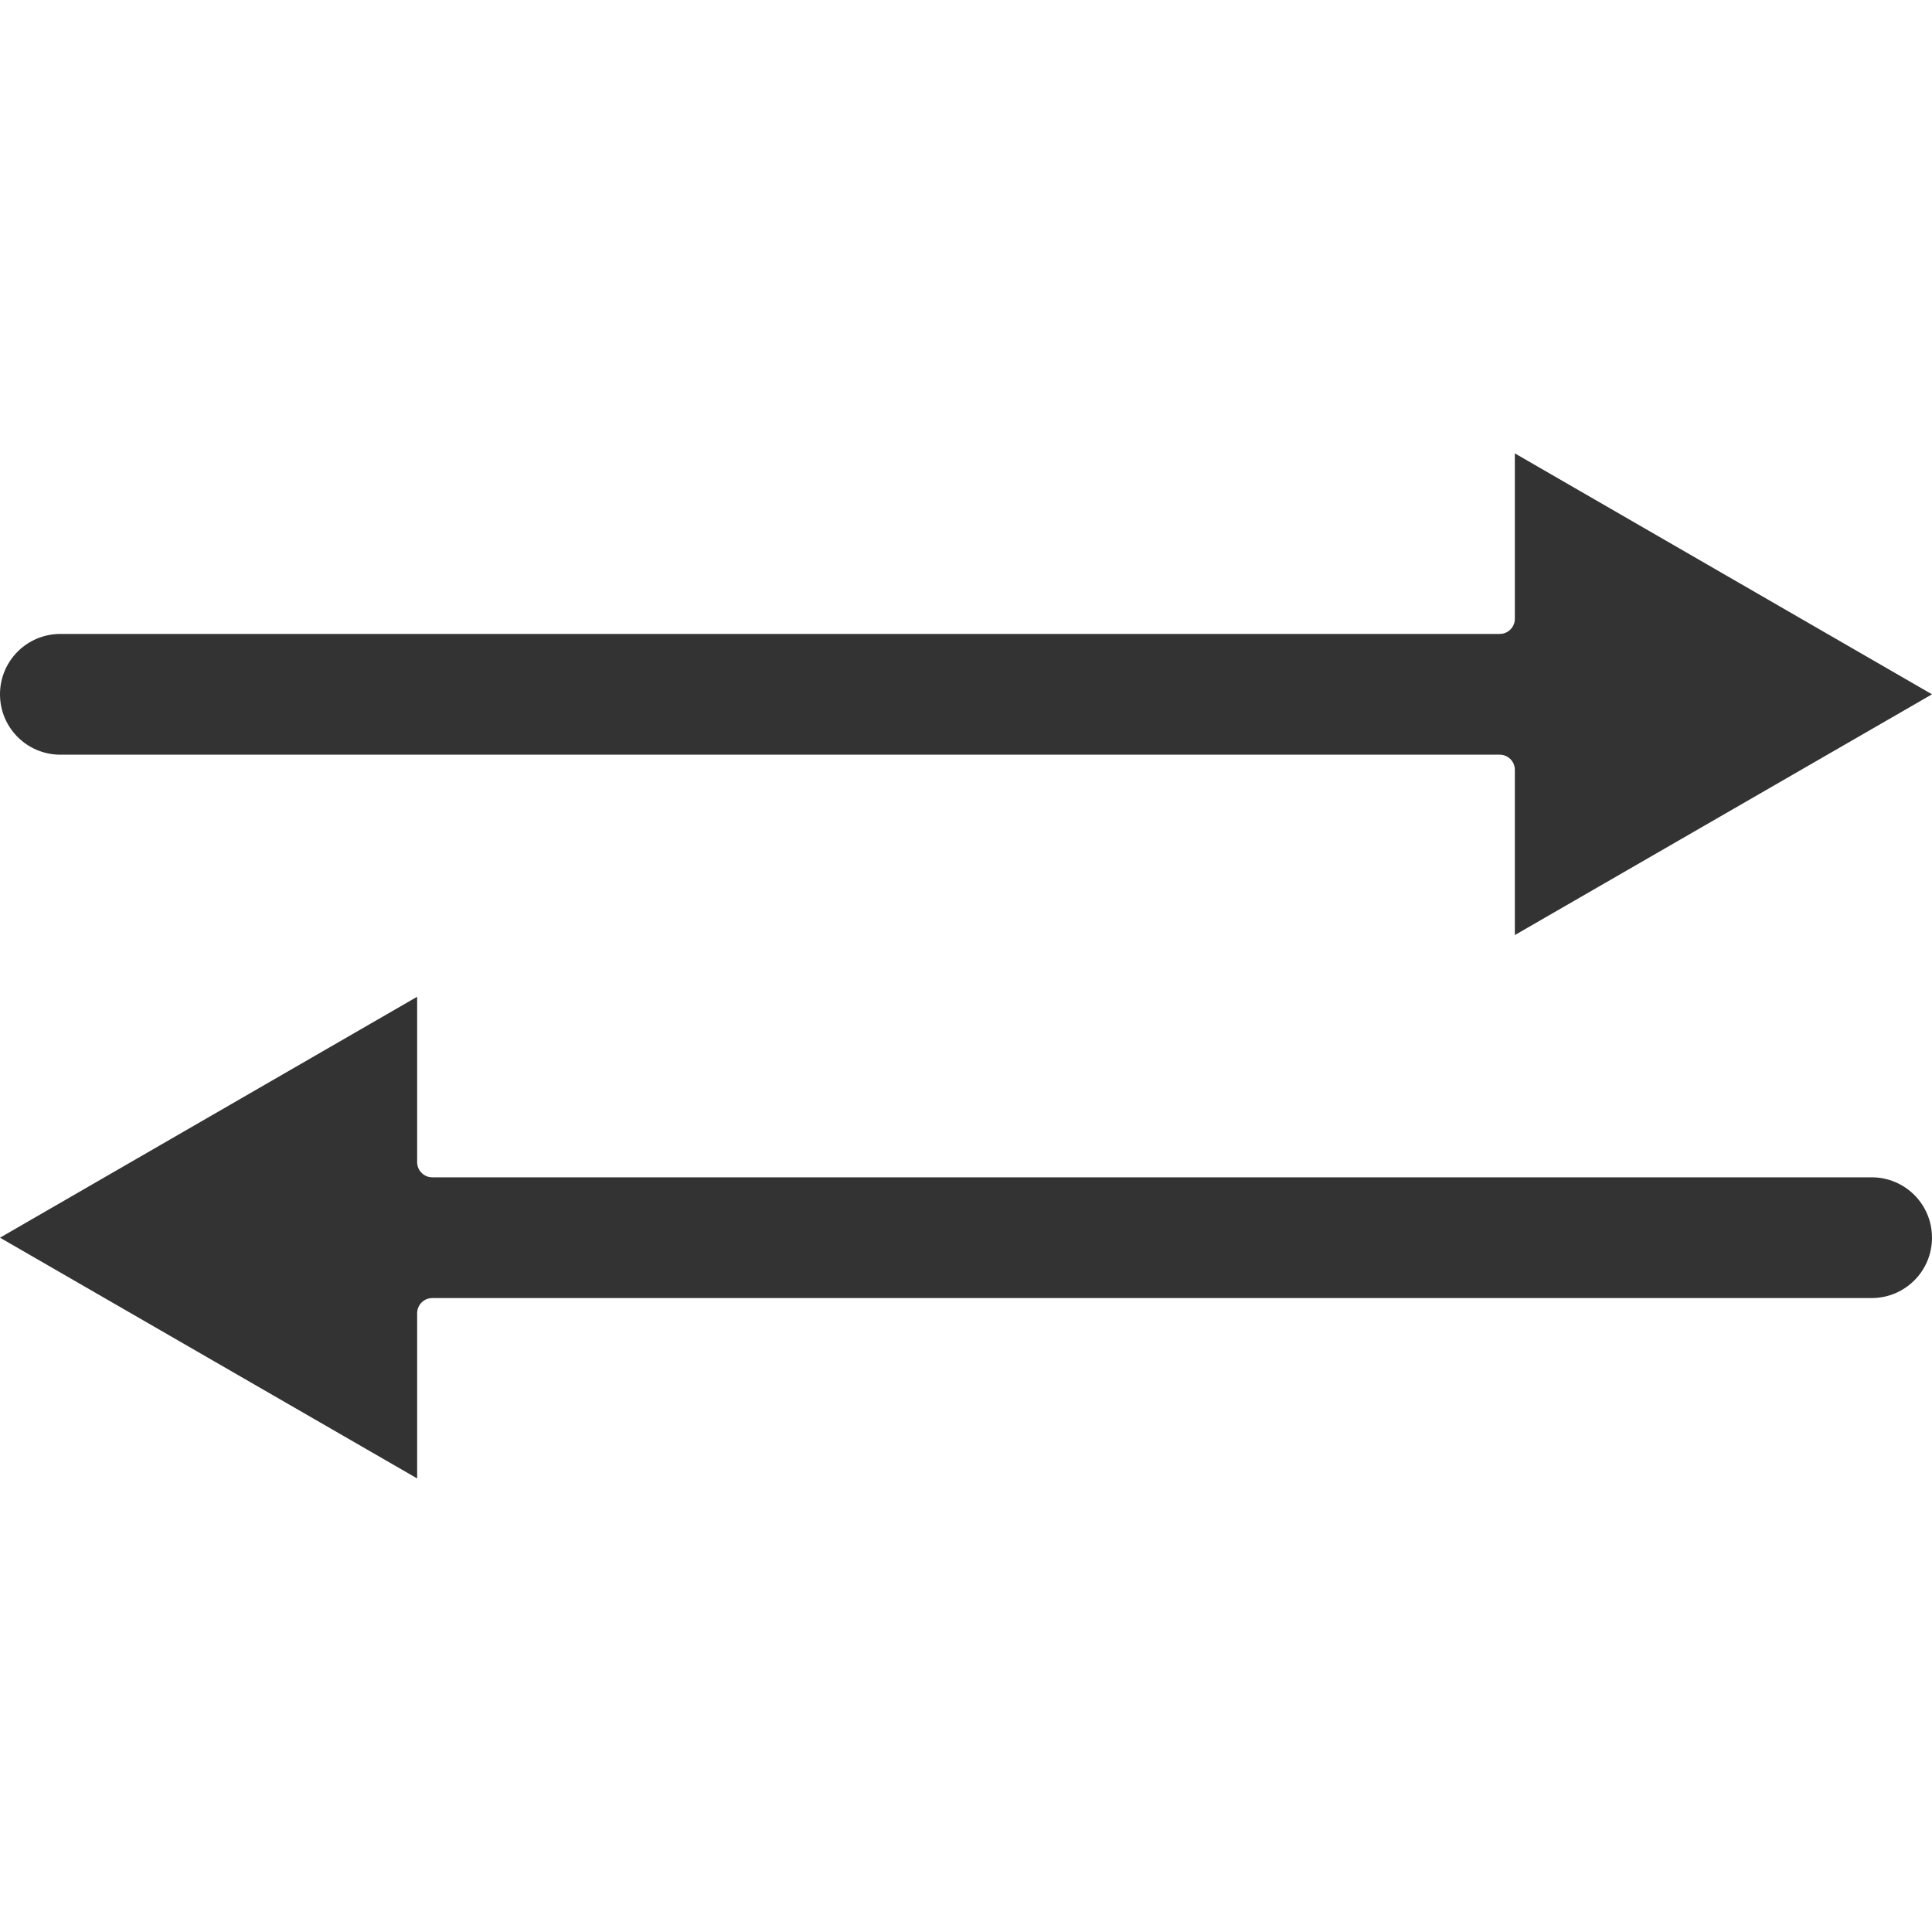 <?xml version="1.0" standalone="no"?><!DOCTYPE svg PUBLIC "-//W3C//DTD SVG 1.1//EN" "http://www.w3.org/Graphics/SVG/1.1/DTD/svg11.dtd"><svg class="icon" width="200px" height="200.00px" viewBox="0 0 1024 1024" version="1.1" xmlns="http://www.w3.org/2000/svg"><path fill="#333333" d="M802.9 495.6V408c0-4.4-3.6-8-8-8H32c-17.7 0-32-14.3-32-32s14.3-32 32-32h762.9c4.4 0 8-3.6 8-8v-87.7L1024 368 802.9 495.6zM1024 656c0 17.7-14.3 32-32 32H229.1c-4.4 0-8 3.6-8 8v87.6L0 656l221.1-127.7V616c0 4.4 3.6 8 8 8H992c17.7 0 32 14.3 32 32z" /></svg>